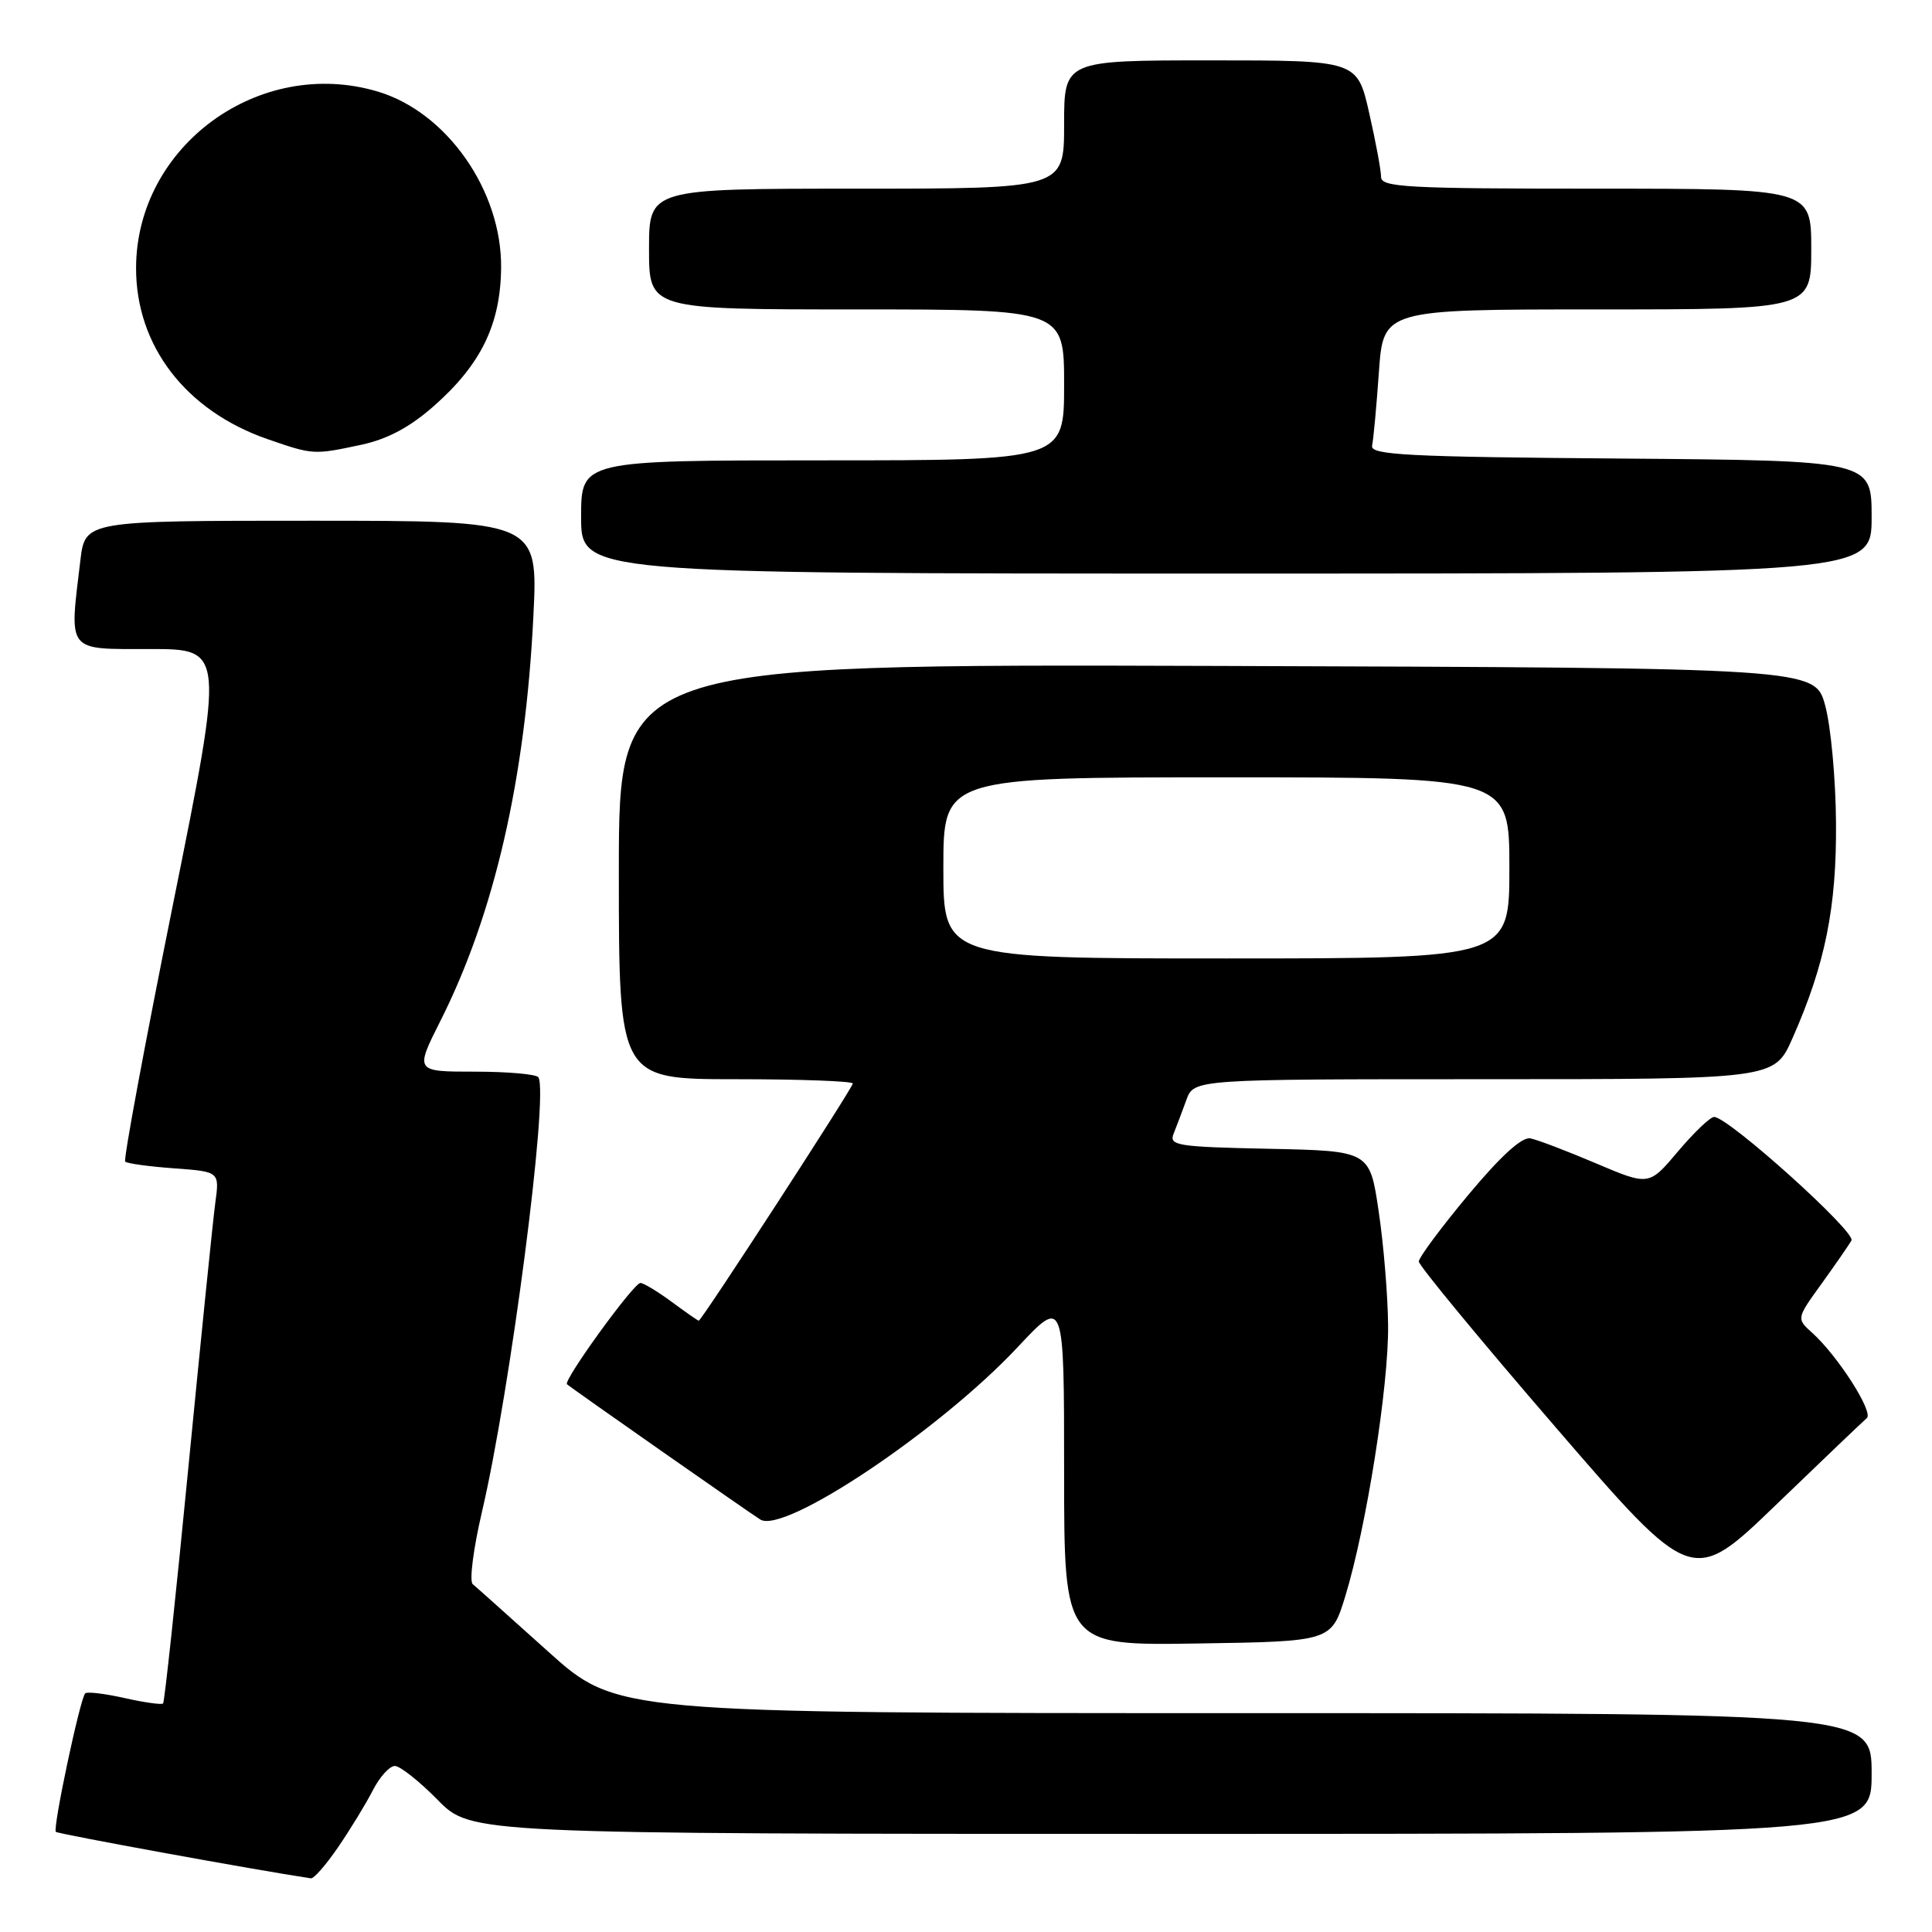 <?xml version="1.0" encoding="UTF-8" standalone="no"?>
<!DOCTYPE svg PUBLIC "-//W3C//DTD SVG 1.1//EN" "http://www.w3.org/Graphics/SVG/1.1/DTD/svg11.dtd" >
<svg xmlns="http://www.w3.org/2000/svg" xmlns:xlink="http://www.w3.org/1999/xlink" version="1.1" viewBox="0 0 256 256">
 <g >
 <path fill="currentColor"
d=" M 44.81 244.75 C 46.41 242.41 48.47 239.04 49.39 237.25 C 50.30 235.46 51.62 234.00 52.32 234.00 C 53.01 234.00 55.57 236.03 58.00 238.50 C 62.42 243.00 62.42 243.00 155.21 243.00 C 248.00 243.00 248.00 243.00 248.00 235.00 C 248.00 227.00 248.00 227.00 164.85 227.00 C 81.69 227.00 81.69 227.00 72.60 218.81 C 67.59 214.31 63.12 210.30 62.64 209.91 C 62.17 209.51 62.72 205.21 63.86 200.34 C 67.62 184.27 72.73 144.99 71.34 142.75 C 71.09 142.34 67.30 142.00 62.93 142.00 C 54.97 142.00 54.97 142.00 58.37 135.25 C 65.51 121.05 69.60 103.26 70.67 81.75 C 71.31 69.00 71.31 69.00 41.29 69.00 C 11.28 69.00 11.28 69.00 10.65 74.25 C 9.17 86.56 8.73 86.00 19.87 86.00 C 29.74 86.00 29.74 86.00 22.94 119.74 C 19.20 138.29 16.34 153.68 16.59 153.92 C 16.84 154.17 19.75 154.57 23.06 154.81 C 29.09 155.25 29.09 155.25 28.53 159.37 C 28.22 161.64 26.62 177.42 24.96 194.44 C 23.31 211.45 21.80 225.53 21.61 225.72 C 21.42 225.91 19.12 225.59 16.50 225.00 C 13.88 224.41 11.53 224.13 11.29 224.38 C 10.61 225.06 6.96 242.29 7.40 242.73 C 7.68 243.01 33.92 247.80 41.20 248.89 C 41.59 248.95 43.21 247.09 44.81 244.75 Z  M 178.26 211.50 C 181.04 202.41 184.01 183.68 183.93 175.65 C 183.90 171.72 183.34 164.90 182.68 160.50 C 181.50 152.50 181.50 152.50 168.15 152.22 C 155.99 151.97 154.87 151.79 155.51 150.22 C 155.89 149.27 156.65 147.26 157.20 145.75 C 158.20 143.00 158.20 143.00 196.65 143.00 C 235.11 143.00 235.11 143.00 237.51 137.58 C 241.85 127.77 243.37 120.23 243.28 109.00 C 243.24 103.22 242.60 96.25 241.85 93.50 C 240.50 88.50 240.50 88.50 161.25 88.24 C 82.00 87.99 82.00 87.99 82.00 115.49 C 82.00 143.00 82.00 143.00 97.50 143.00 C 106.03 143.00 113.00 143.26 113.00 143.57 C 113.00 144.14 92.96 175.00 92.59 175.00 C 92.48 175.00 90.86 173.88 89.00 172.50 C 87.14 171.13 85.27 170.00 84.86 170.00 C 83.96 170.00 74.59 182.94 75.13 183.42 C 75.74 183.97 99.40 200.52 100.75 201.35 C 103.95 203.31 124.57 189.49 134.87 178.48 C 141.00 171.93 141.00 171.93 141.00 194.99 C 141.00 218.05 141.00 218.05 158.71 217.77 C 176.42 217.50 176.42 217.50 178.26 211.50 Z  M 247.36 187.91 C 248.29 187.12 243.52 179.66 240.13 176.61 C 238.03 174.72 238.03 174.72 241.36 170.11 C 243.19 167.57 244.97 164.99 245.33 164.37 C 245.96 163.26 229.00 148.00 227.13 148.00 C 226.62 148.00 224.47 150.05 222.35 152.56 C 218.50 157.13 218.50 157.13 211.50 154.16 C 207.65 152.52 203.73 151.03 202.79 150.84 C 201.66 150.62 198.87 153.16 194.54 158.35 C 190.94 162.67 188.00 166.63 188.00 167.16 C 188.00 167.68 196.15 177.56 206.11 189.10 C 224.23 210.10 224.23 210.10 235.36 199.37 C 241.49 193.46 246.89 188.31 247.36 187.91 Z  M 248.00 68.51 C 248.00 61.03 248.00 61.03 214.75 60.76 C 186.48 60.54 181.55 60.29 181.81 59.06 C 181.98 58.28 182.39 53.89 182.71 49.31 C 183.30 41.00 183.30 41.00 211.65 41.00 C 240.00 41.00 240.00 41.00 240.00 33.00 C 240.00 25.00 240.00 25.00 211.50 25.00 C 186.40 25.00 183.00 24.81 183.00 23.45 C 183.00 22.59 182.29 18.77 181.42 14.95 C 179.84 8.00 179.84 8.00 160.42 8.00 C 141.00 8.00 141.00 8.00 141.00 16.50 C 141.00 25.00 141.00 25.00 113.50 25.00 C 86.00 25.00 86.00 25.00 86.00 33.00 C 86.00 41.00 86.00 41.00 113.50 41.00 C 141.00 41.00 141.00 41.00 141.00 51.00 C 141.00 61.00 141.00 61.00 109.00 61.00 C 77.00 61.00 77.00 61.00 77.00 68.50 C 77.00 76.00 77.00 76.00 162.50 76.00 C 248.00 76.00 248.00 76.00 248.00 68.51 Z  M 47.89 58.93 C 51.34 58.19 54.30 56.61 57.48 53.81 C 63.73 48.30 66.32 43.00 66.40 35.50 C 66.51 25.30 59.23 14.88 50.08 12.14 C 34.38 7.44 18.07 19.32 18.03 35.50 C 18.01 45.84 24.63 54.45 35.49 58.20 C 41.49 60.28 41.58 60.28 47.89 58.93 Z  M 125.00 115.00 C 125.00 103.00 125.00 103.00 162.50 103.00 C 200.00 103.00 200.00 103.00 200.00 115.00 C 200.00 127.00 200.00 127.00 162.50 127.00 C 125.00 127.00 125.00 127.00 125.00 115.00 Z "/>
</g>
</svg>